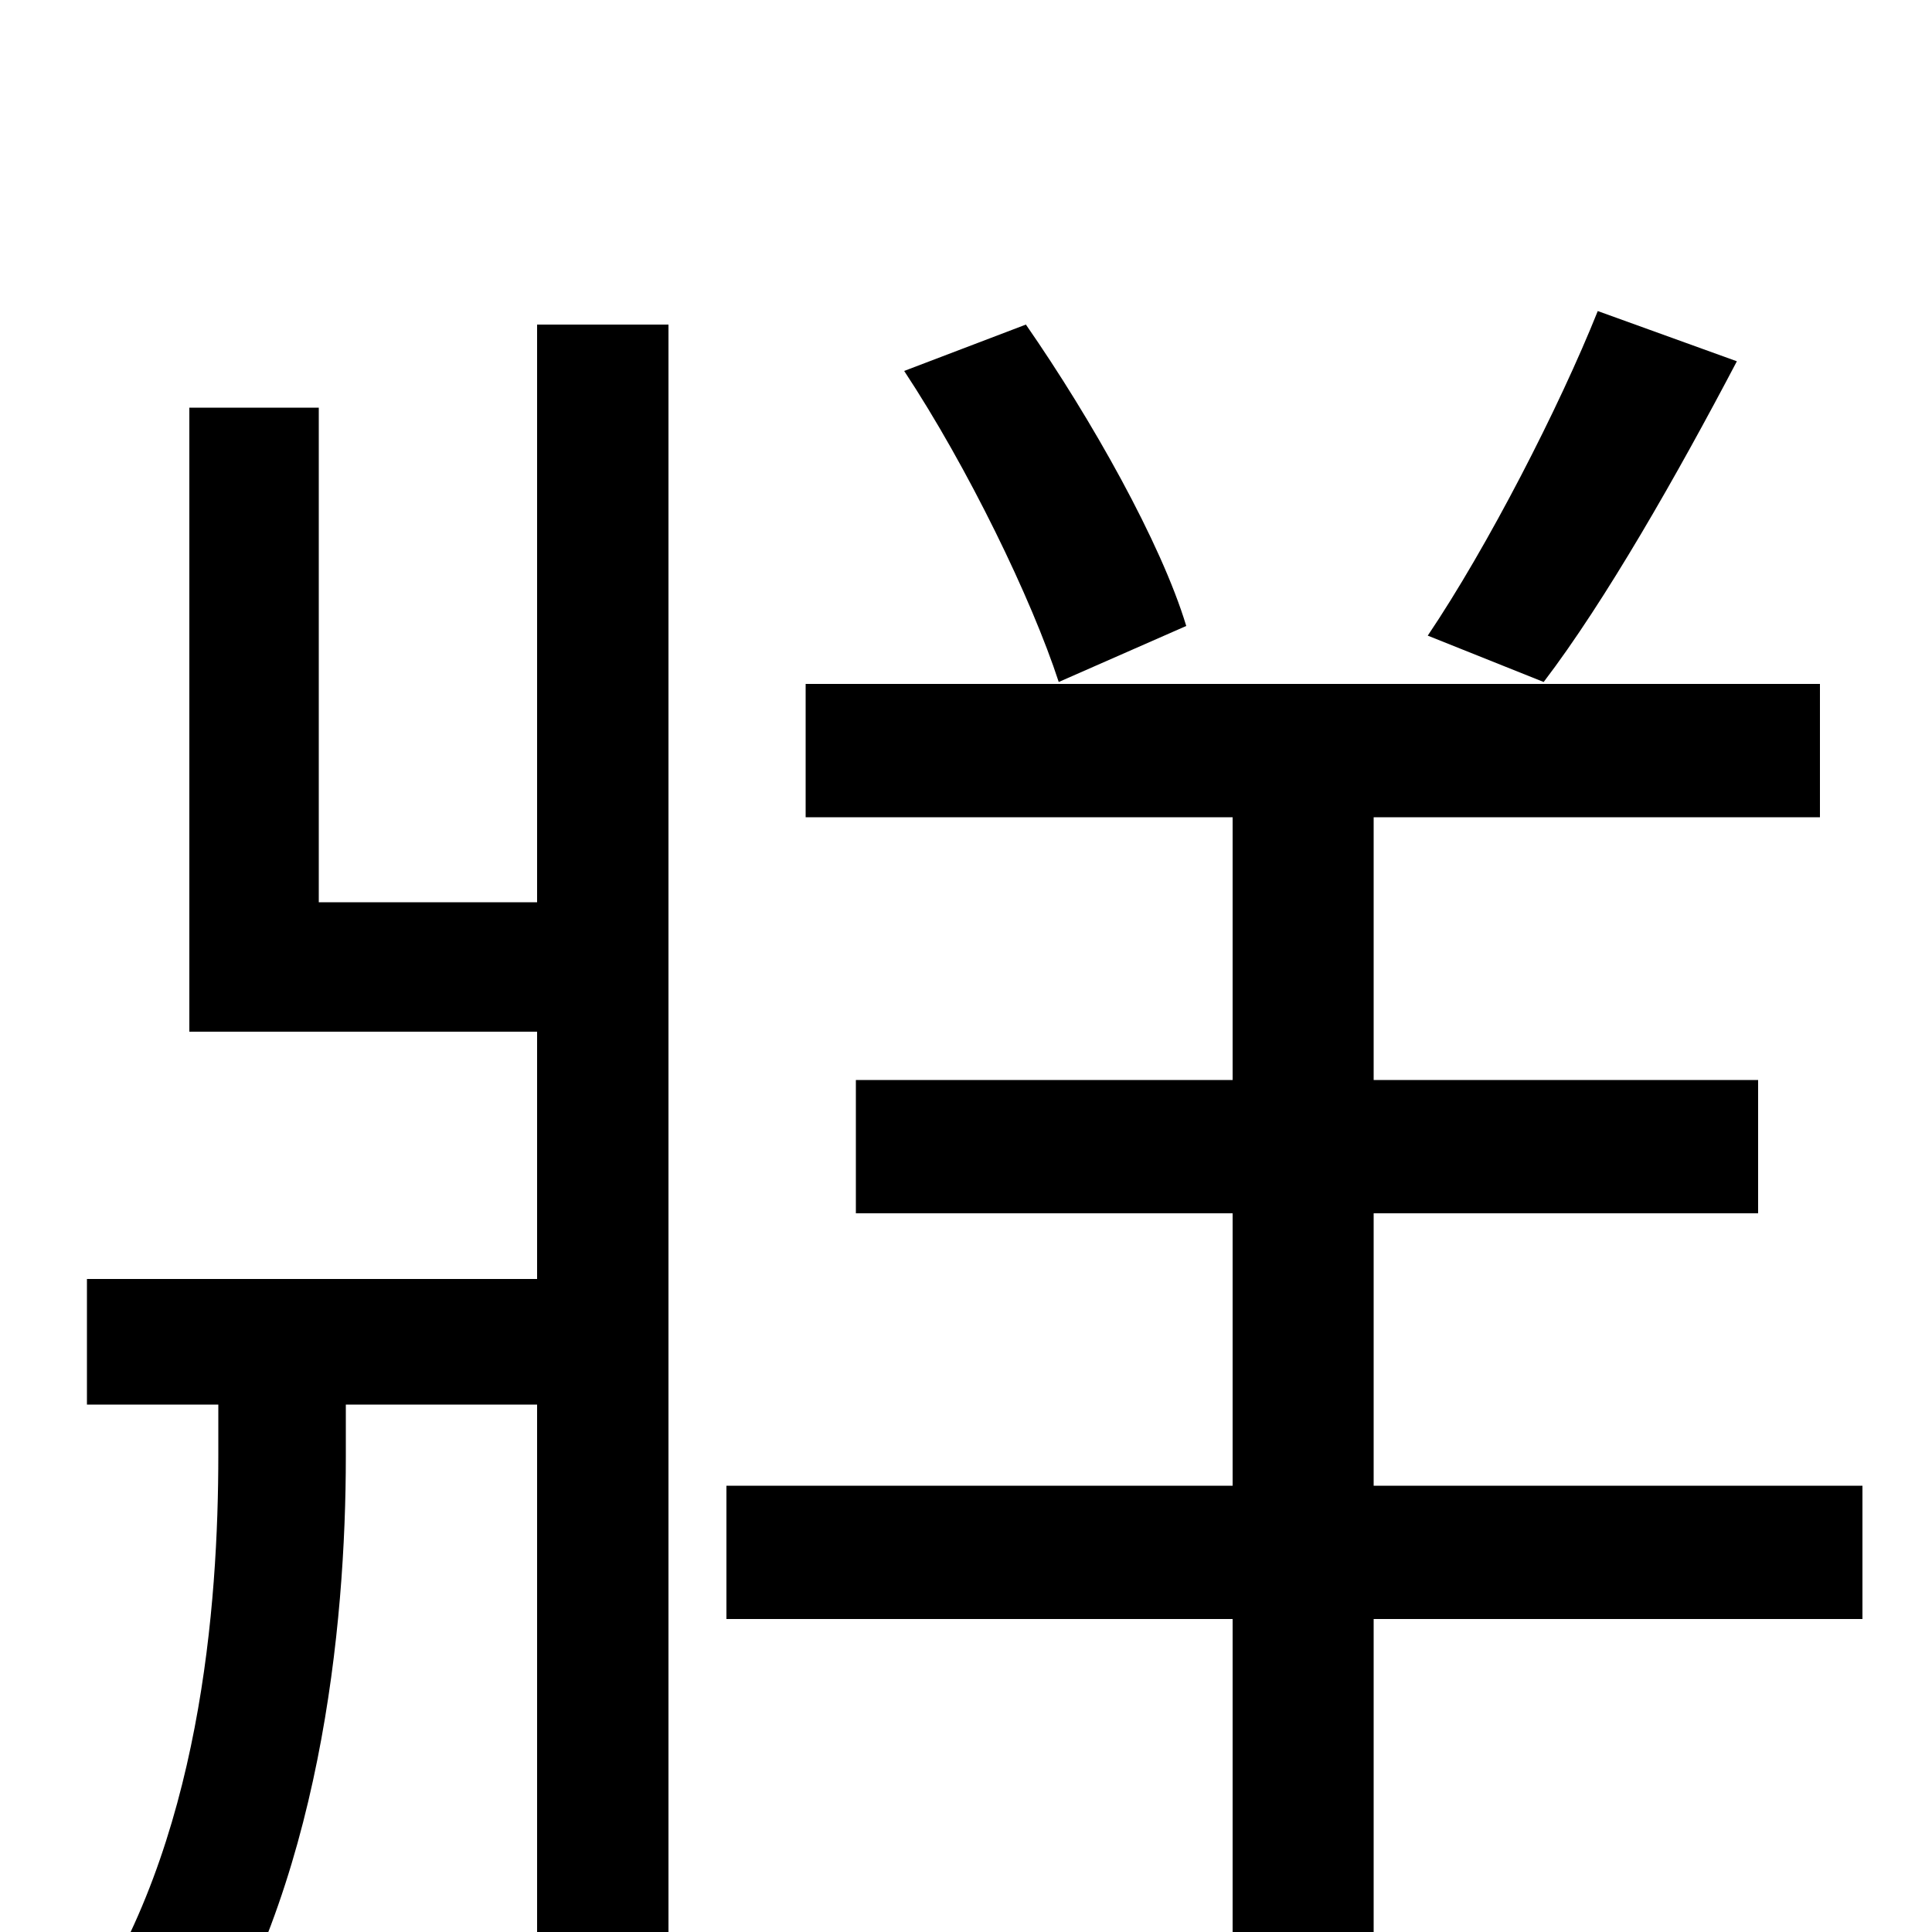 <svg xmlns="http://www.w3.org/2000/svg" viewBox="0 -1000 1000 1000">
	<path fill="#000000" d="M827 -839C807 -789 770 -717 739 -671L799 -647C831 -689 868 -754 899 -813ZM614 -676C601 -719 565 -783 531 -832L468 -808C501 -758 534 -690 548 -647ZM278 -533H165V-789H98V-466H278V-338H45V-273H113V-247C113 -170 104 -45 42 45C60 52 87 66 100 76C166 -22 179 -159 179 -246V-273H278V77H346V-832H278ZM964 -231H711V-372H910V-441H711V-577H942V-646H417V-577H638V-441H443V-372H638V-231H376V-162H638V76H711V-162H964Z"/>
</svg>